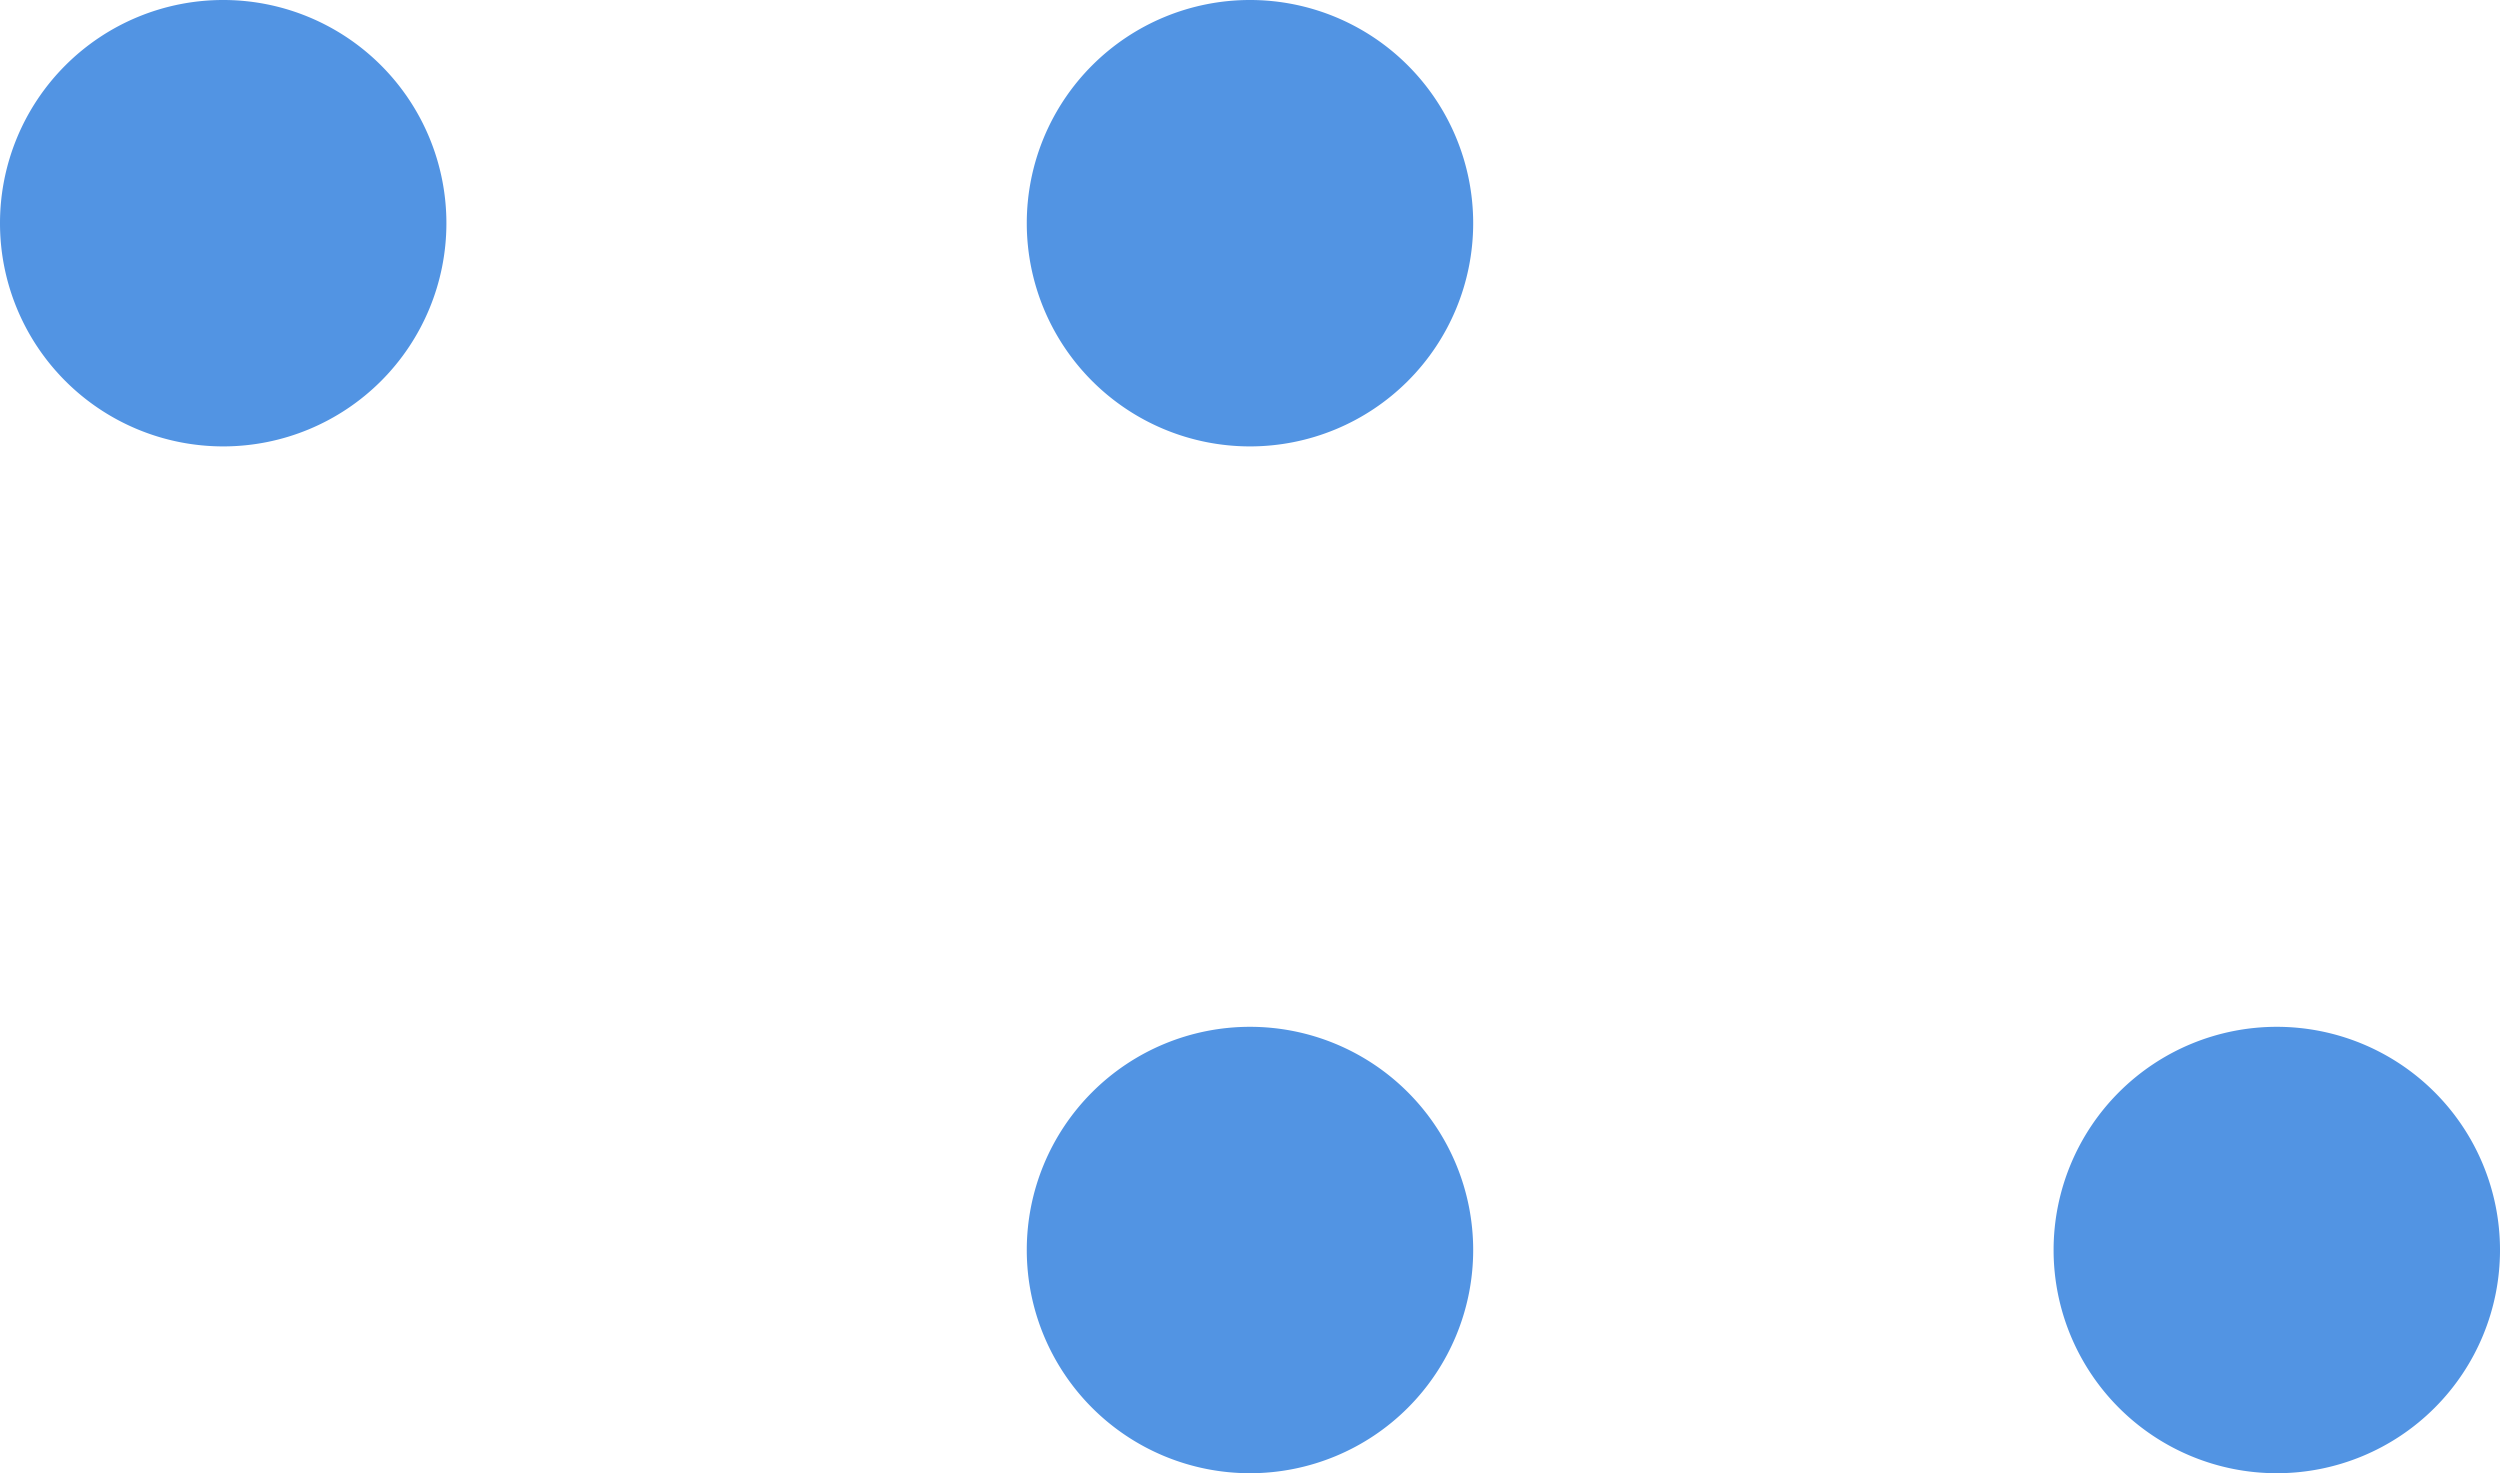 <svg xmlns="http://www.w3.org/2000/svg" width="62.365" height="36.751" viewBox="0 0 62.365 36.751">
  <g id="Grupo_5867" data-name="Grupo 5867" transform="translate(-646.85 -33.949)">
    <path id="Caminho_7532" data-name="Caminho 7532" d="M652.418,33.949a5.568,5.568,0,1,1-5.568,5.568,5.568,5.568,0,0,1,5.568-5.568" fill="#5294e3"/>
    <path id="Caminho_7533" data-name="Caminho 7533" d="M678.032,33.949a5.568,5.568,0,1,1-5.568,5.568,5.568,5.568,0,0,1,5.568-5.568" fill="#5294e3"/>
    <path id="Caminho_7535" data-name="Caminho 7535" d="M678.032,59.564a5.568,5.568,0,1,1-5.568,5.568,5.568,5.568,0,0,1,5.568-5.568" fill="#5294e3"/>
    <path id="Caminho_7536" data-name="Caminho 7536" d="M703.647,59.564a5.568,5.568,0,1,1-5.568,5.568,5.568,5.568,0,0,1,5.568-5.568" fill="#5294e3"/>
  </g>
</svg>
